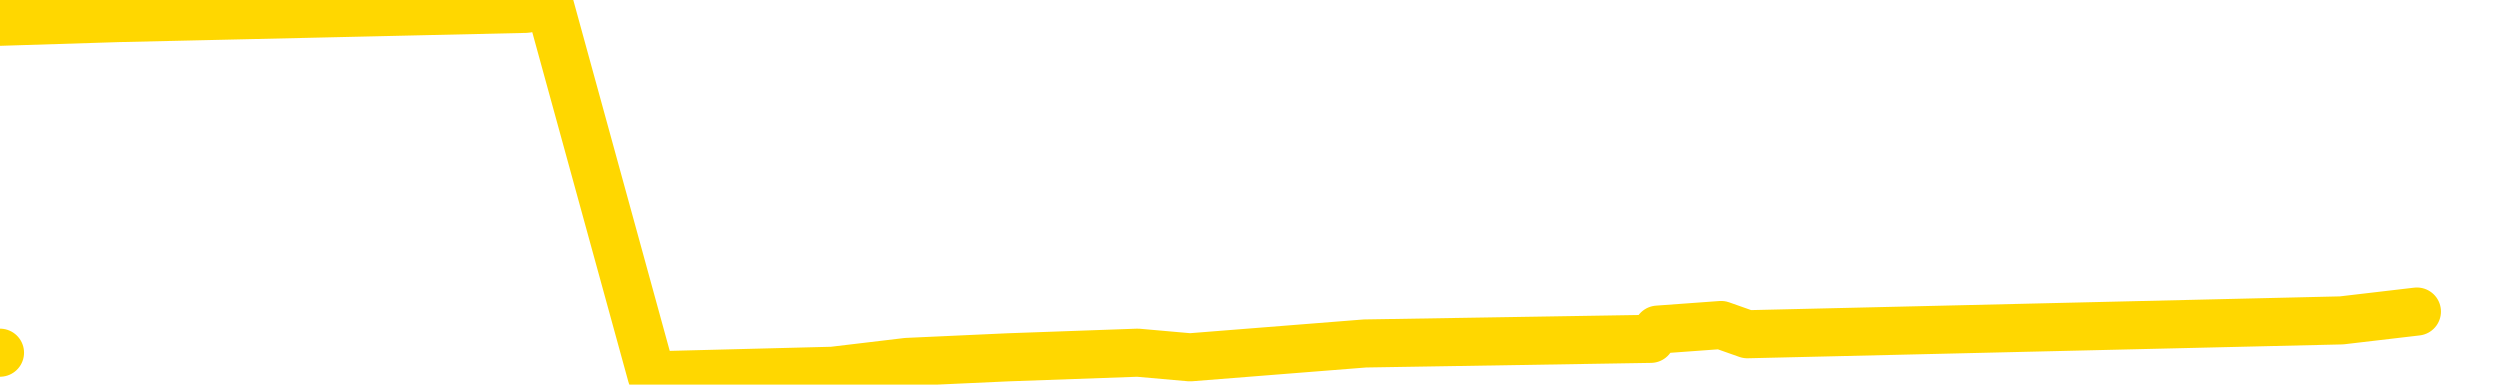 <svg xmlns="http://www.w3.org/2000/svg" version="1.1" viewBox="0 0 6500 1000">
	<path fill="none" stroke="gold" stroke-width="125" stroke-linecap="round" stroke-linejoin="round" d="M0 917  L-20582 917 L-20170 893 L-19945 905 L-19888 893 L-19850 869 L-19666 845 L-19175 822 L-18882 810 L-18571 798 L-18336 774 L-18283 750 L-18223 726 L-18070 714 L-18030 702 L-17897 691 L-17605 702 L-17064 691 L-16454 667 L-16406 691 L-15766 667 L-15732 679 L-15207 655 L-15074 643 L-14684 595 L-14356 571 L-14239 548 L-14028 571 L-13311 559 L-12741 548 L-12633 536 L-12459 512 L-12238 488 L-11836 476 L-11810 452 L-10882 428 L-10795 405 L-10713 381 L-10643 357 L-10345 345 L-10193 333 L-8303 405 L-8202 369 L-7940 345 L-7646 369 L-7505 345 L-7256 333 L-7220 321 L-7062 297 L-6599 286 L-6346 262 L-6133 250 L-5882 238 L-5533 214 L-4606 190 L-4512 166 L-4101 154 L-2930 143 L-1741 119 L-1649 95 L-1622 71 L-1356 35 L-1057 12 L-928 0 L-890 -23 L-76 59 L307 47 L1368 23 L1429 12 L1694 976 L2165 964 L2358 941 L2621 929 L2958 917 L3094 929 L3549 893 L4292 881 L4310 857 L4475 845 L4543 869 L5060 857 L6088 833 L6284 810" />
</svg>
